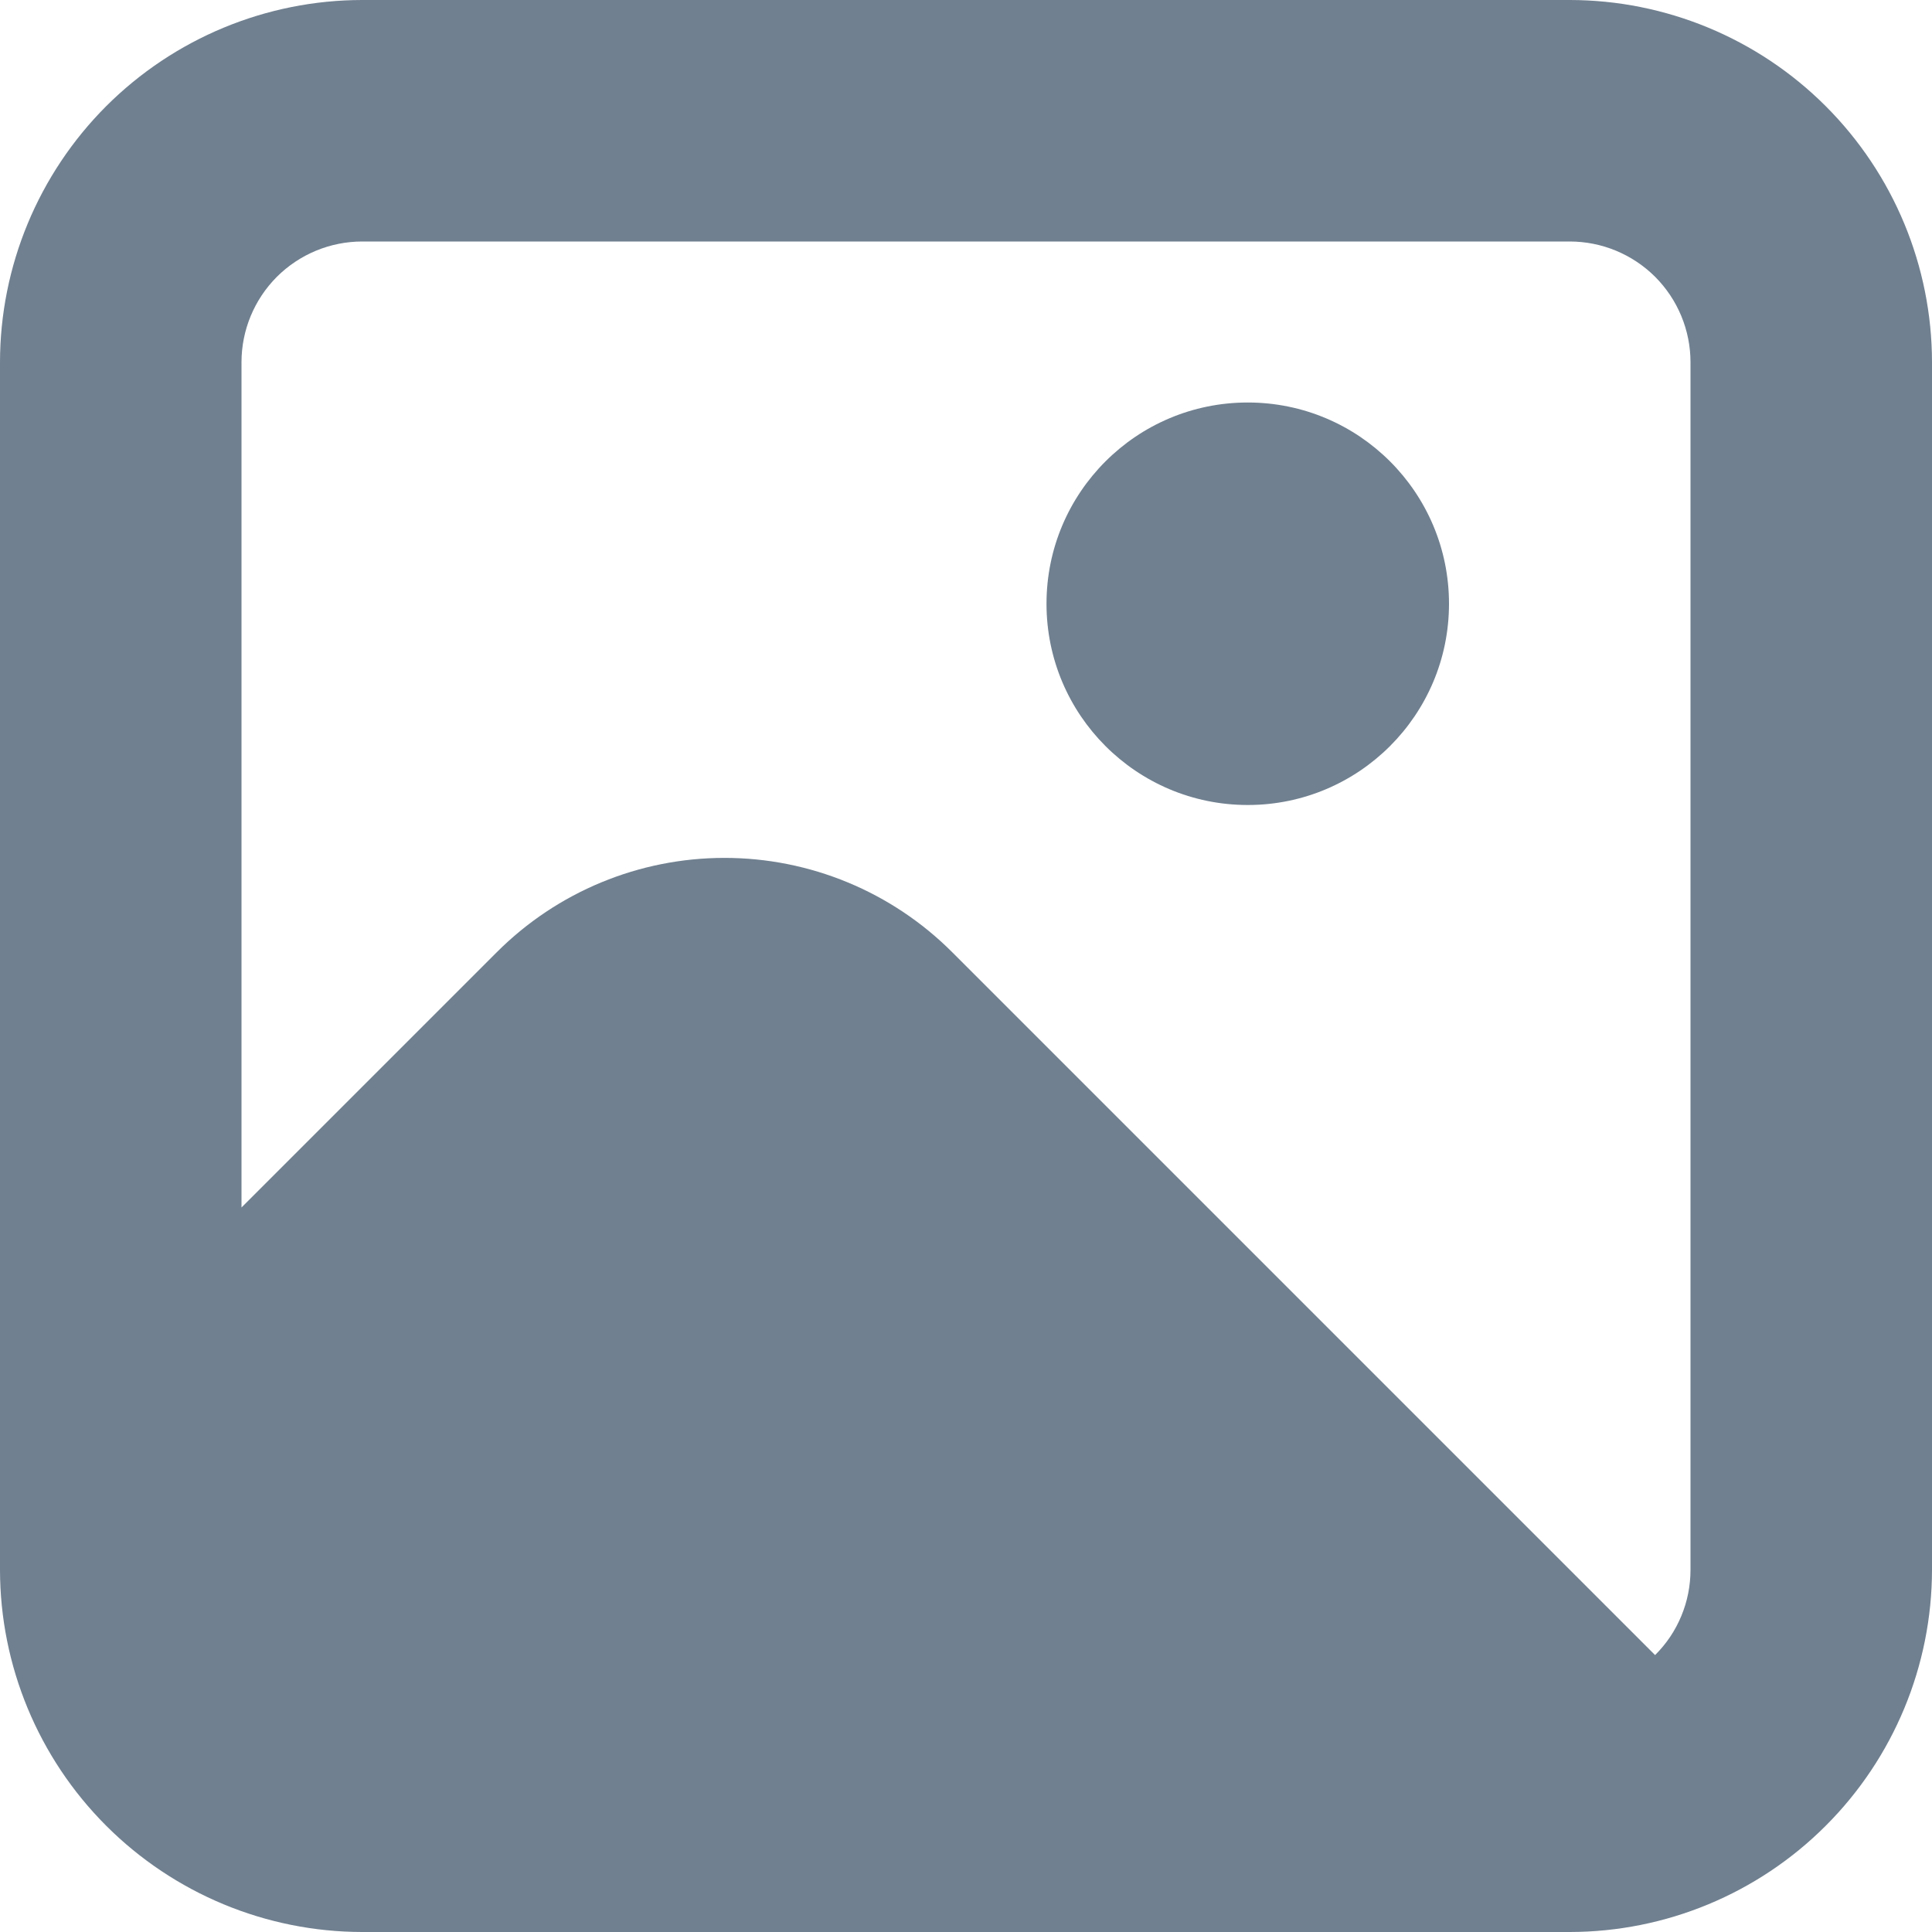 <svg width="24" height="24" viewBox="0 0 24 24" fill="none" xmlns="http://www.w3.org/2000/svg">
<g clip-path="url(#clip0_9_7255)">
<path d="M19.5 0H4.5C3.307 0.001 2.163 0.476 1.319 1.319C0.476 2.163 0.001 3.307 0 4.5L0 19.5C0.001 20.693 0.476 21.837 1.319 22.68C2.163 23.524 3.307 23.999 4.5 24H19.5C20.693 23.999 21.837 23.524 22.68 22.68C23.524 21.837 23.999 20.693 24 19.5V4.5C23.999 3.307 23.524 2.163 22.68 1.319C21.837 0.476 20.693 0.001 19.5 0V0ZM4.5 3H19.5C19.898 3 20.279 3.158 20.561 3.439C20.842 3.721 21 4.102 21 4.5V19.5C21 19.697 20.962 19.892 20.886 20.074C20.811 20.256 20.7 20.421 20.56 20.56L11.828 11.828C11.078 11.078 10.061 10.657 9 10.657C7.939 10.657 6.922 11.078 6.172 11.828L3 15V4.5C3 4.102 3.158 3.721 3.439 3.439C3.721 3.158 4.102 3 4.5 3Z" fill="#708090"/>
<path d="M15.5 10C16.881 10 18 8.88 18 7.5C18 6.119 16.881 5 15.5 5C14.119 5 13 6.119 13 7.5C13 8.88 14.119 10 15.5 10Z" fill="#708090"/>
</g>
<defs>
<clipPath id="clip0_9_7255">
<rect width="24" height="24" fill="white"/>
</clipPath>
</defs>
</svg>
